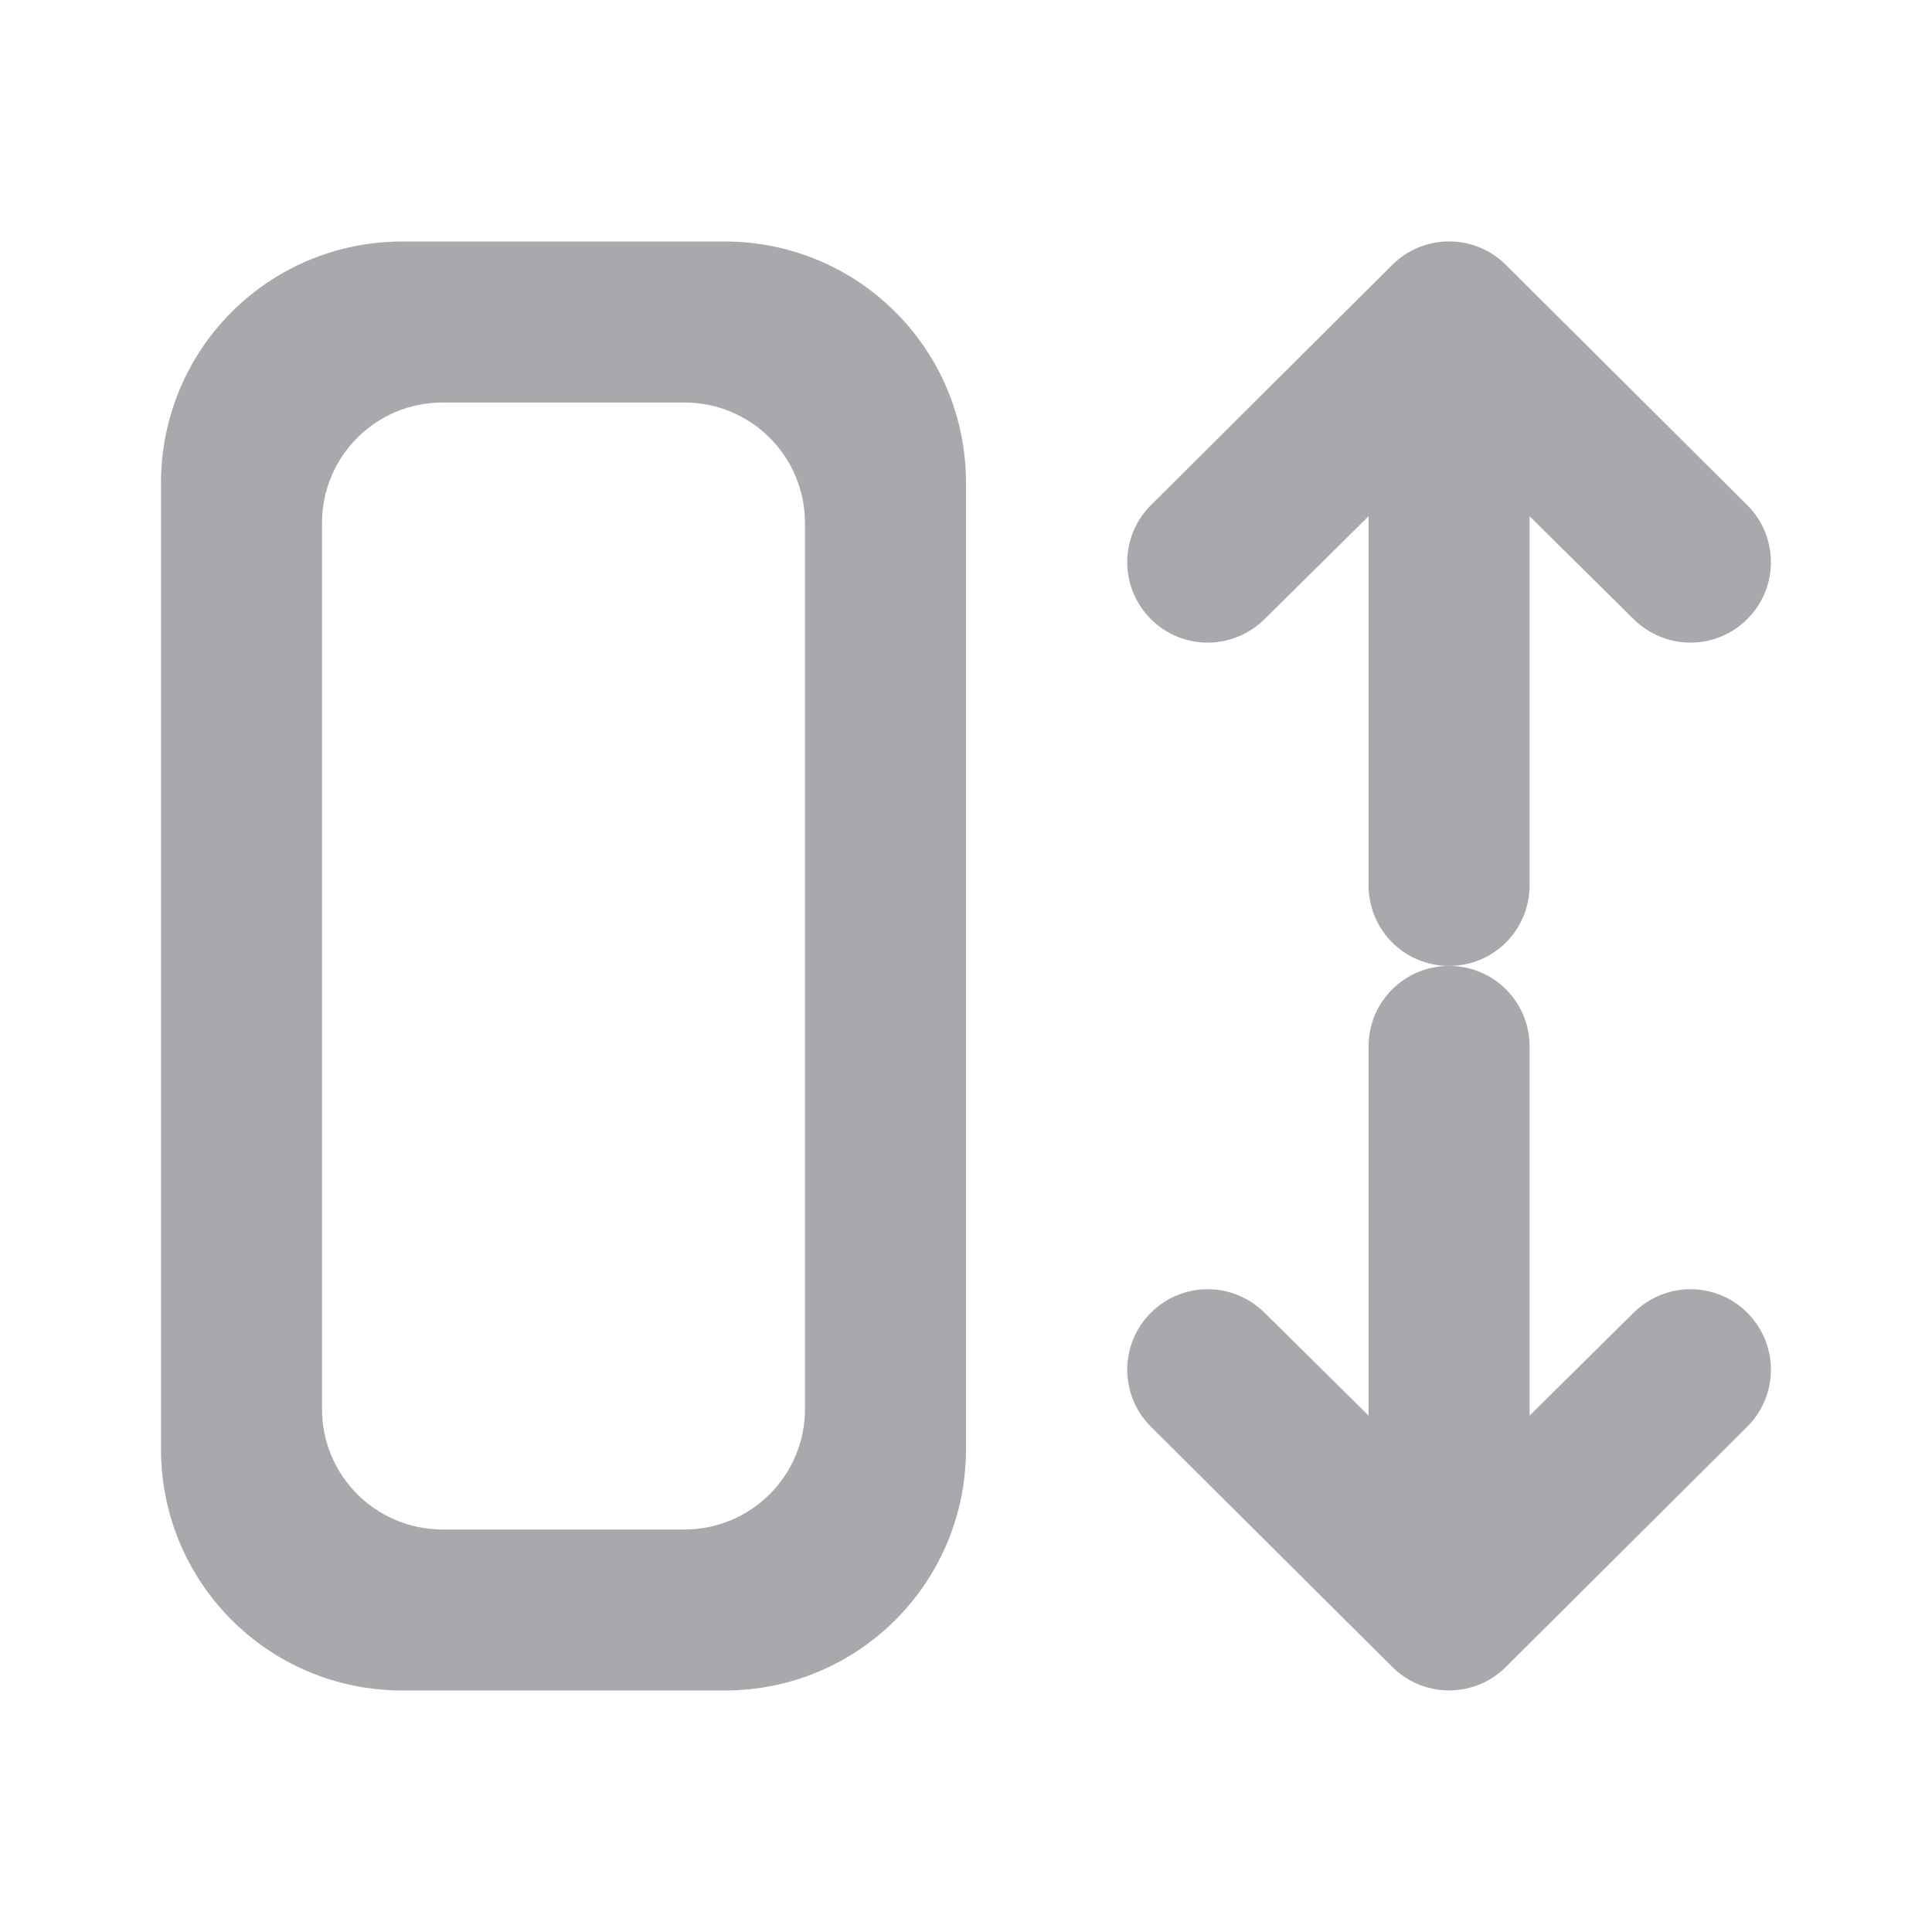 <svg viewBox="0 0 24 24" xmlns="http://www.w3.org/2000/svg"><g fill="#aaa8ac"><g transform="matrix(0 -1 1 0 .001 23.999)"><path d="m6.984 14.002c-.256 0-.512.098-.707.293l-2.984 2.998c-.188.188-.293.441-.293.707s.105.52.293.707l2.984 2.998c.195.195.451.293.707.293s.512-.098.707-.293c.188-.187.293-.441.293-.707s-.107-.518-.293-.707l-1.277-1.291h4.586c.554 0 1-.446 1-1s-.446-1-1-1h-4.586l1.277-1.291c.186-.189.293-.441.293-.707s-.105-.52-.293-.707c-.195-.195-.451-.293-.707-.293z"/><path d="m17.016 14.002c.256 0 .512.098.707.293l2.984 2.998c.188.188.293.441.293.707s-.105.52-.293.707l-2.984 2.998c-.195.195-.451.293-.707.293s-.512-.098-.707-.293c-.188-.187-.293-.441-.293-.707s.107-.518.293-.707l1.277-1.291h-4.586c-.554 0-1-.446-1-1s.446-1 1-1h4.586l-1.277-1.291c-.186-.189-.293-.441-.293-.707s.105-.52.293-.707c.195-.195.451-.293.707-.293z"/></g><path d="m2 18c0 1.662 1.338 3 3 3h4c1.662 0 3-1.338 3-3v-12c0-1.662-1.338-3-3-3h-4c-1.662 0-3 1.338-3 3zm2-.5v-11c0-.831.669-1.5 1.5-1.5h3c.831 0 1.5.669 1.5 1.5v11c0 .831-.669 1.5-1.5 1.5h-3c-.831 0-1.5-.669-1.5-1.5z"/></g></svg>
